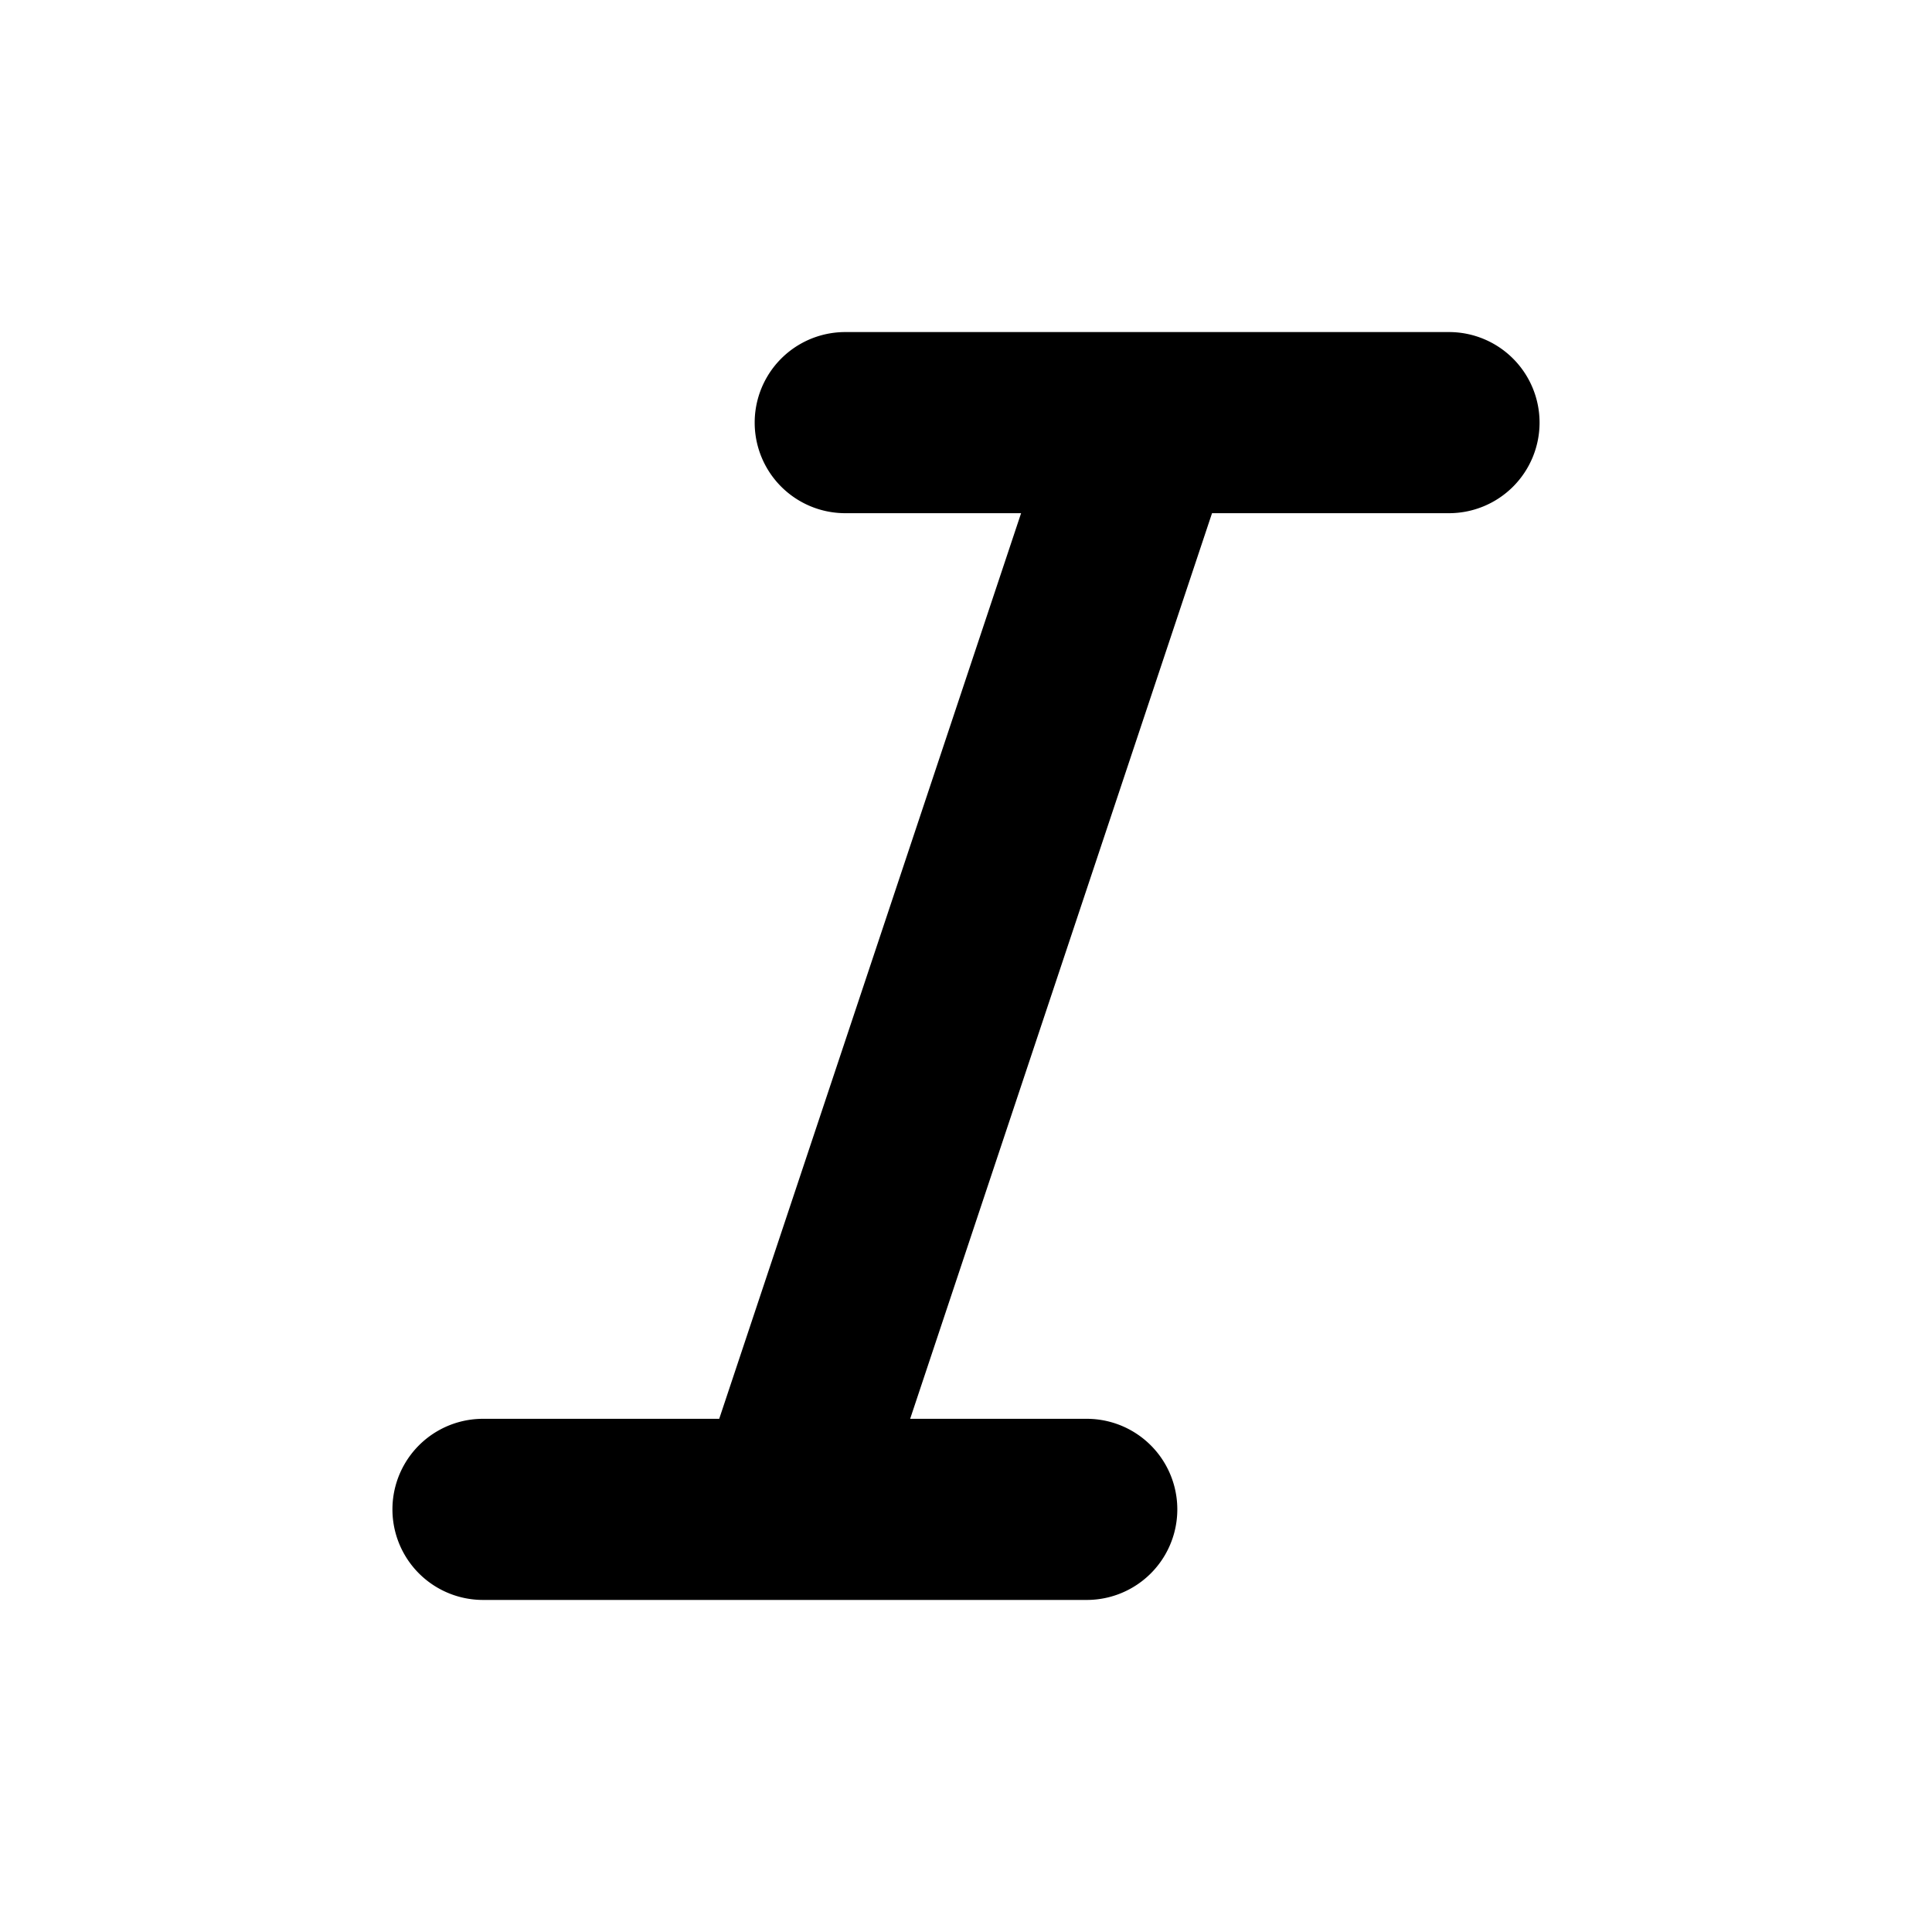 <svg xmlns="http://www.w3.org/2000/svg" viewBox="0 0 256 256"><path d="M204,56a12,12,0,0,1-12,12H160.6l-40,120H144a12,12,0,0,1,0,24H64a12,12,0,0,1,0-24H95.3l40-120H112a12,12,0,0,1,0-24h80A12,12,0,0,1,204,56Z"/></svg>